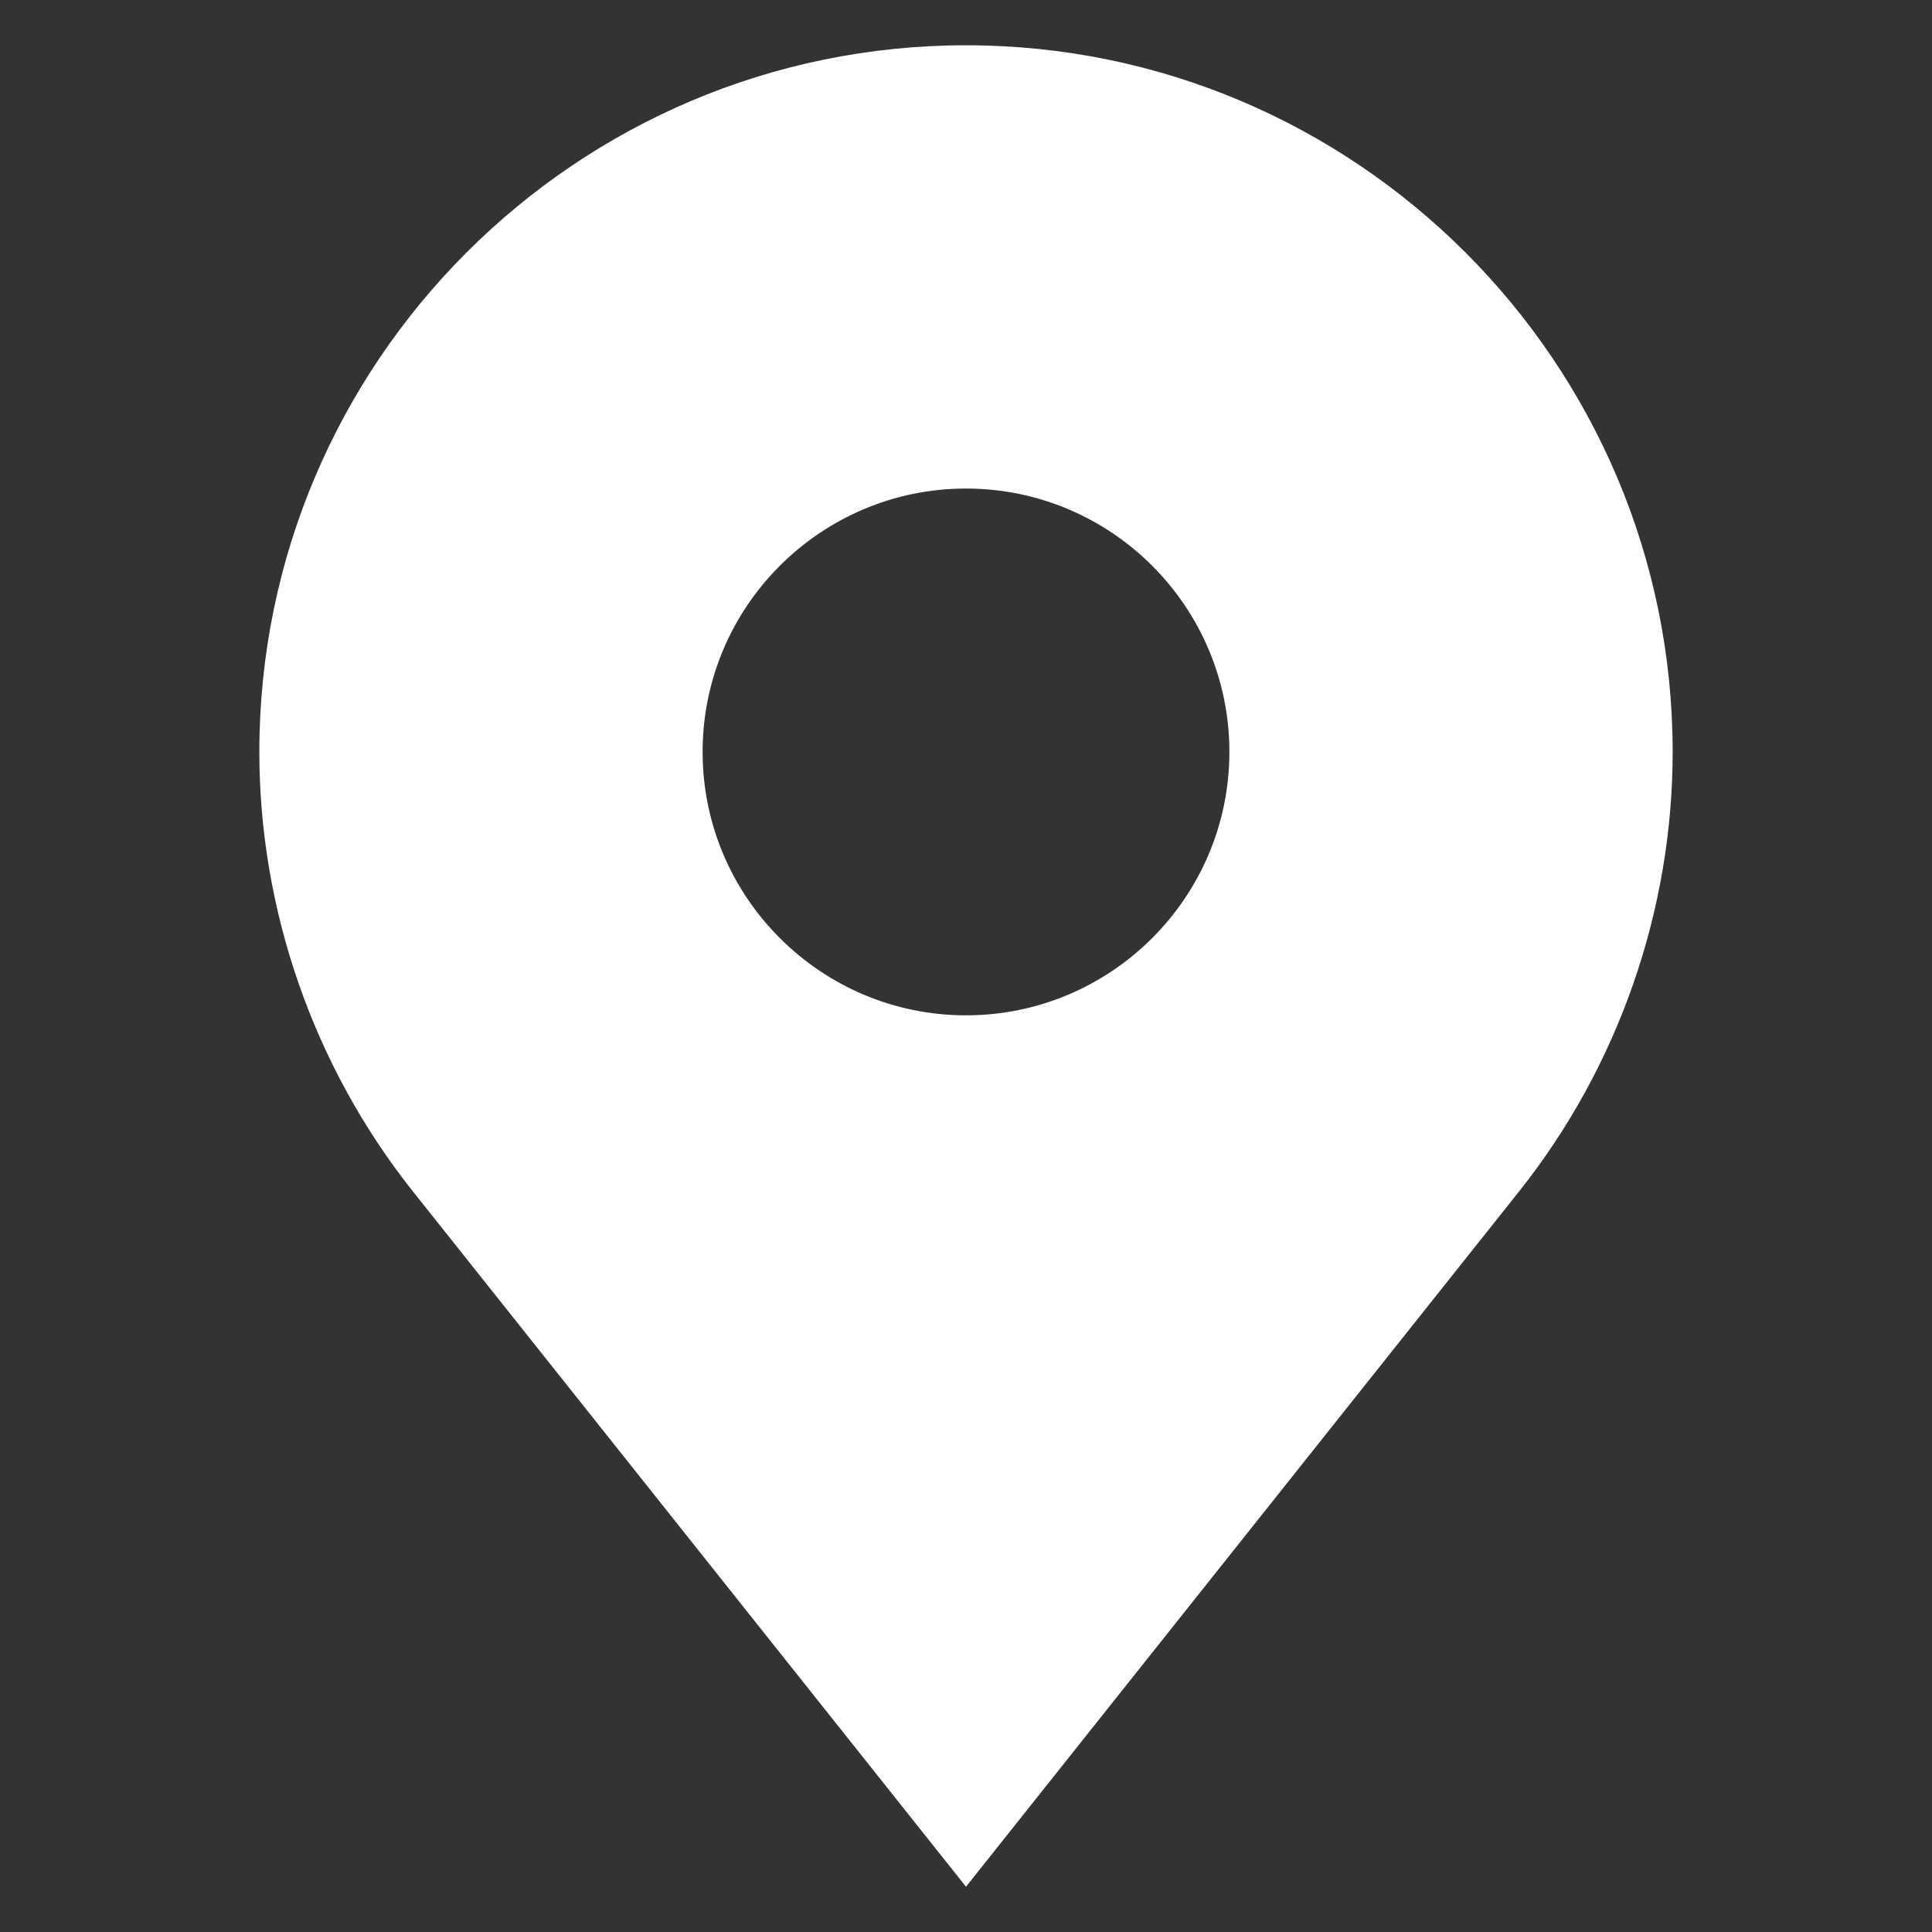 <svg width="30" height="30" viewBox="0 0 30 30" fill="none" xmlns="http://www.w3.org/2000/svg">
<rect x="0" y="0" width="30" height="30" fill="#333333" stroke="none"/>
<path d="M15 0.703C8.95 0.703 4.027 5.625 4.027 11.676C4.027 14.131 4.867 16.546 6.394 18.478L15 29.297L23.61 18.473C25.133 16.546 25.973 14.131 25.973 11.676C25.973 5.625 21.051 0.703 15 0.703ZM15 15.766C12.745 15.766 10.91 13.931 10.91 11.676C10.91 9.42 12.745 7.586 15 7.586C17.256 7.586 19.09 9.42 19.09 11.676C19.09 13.931 17.256 15.766 15 15.766Z" fill="white"/>
</svg>
